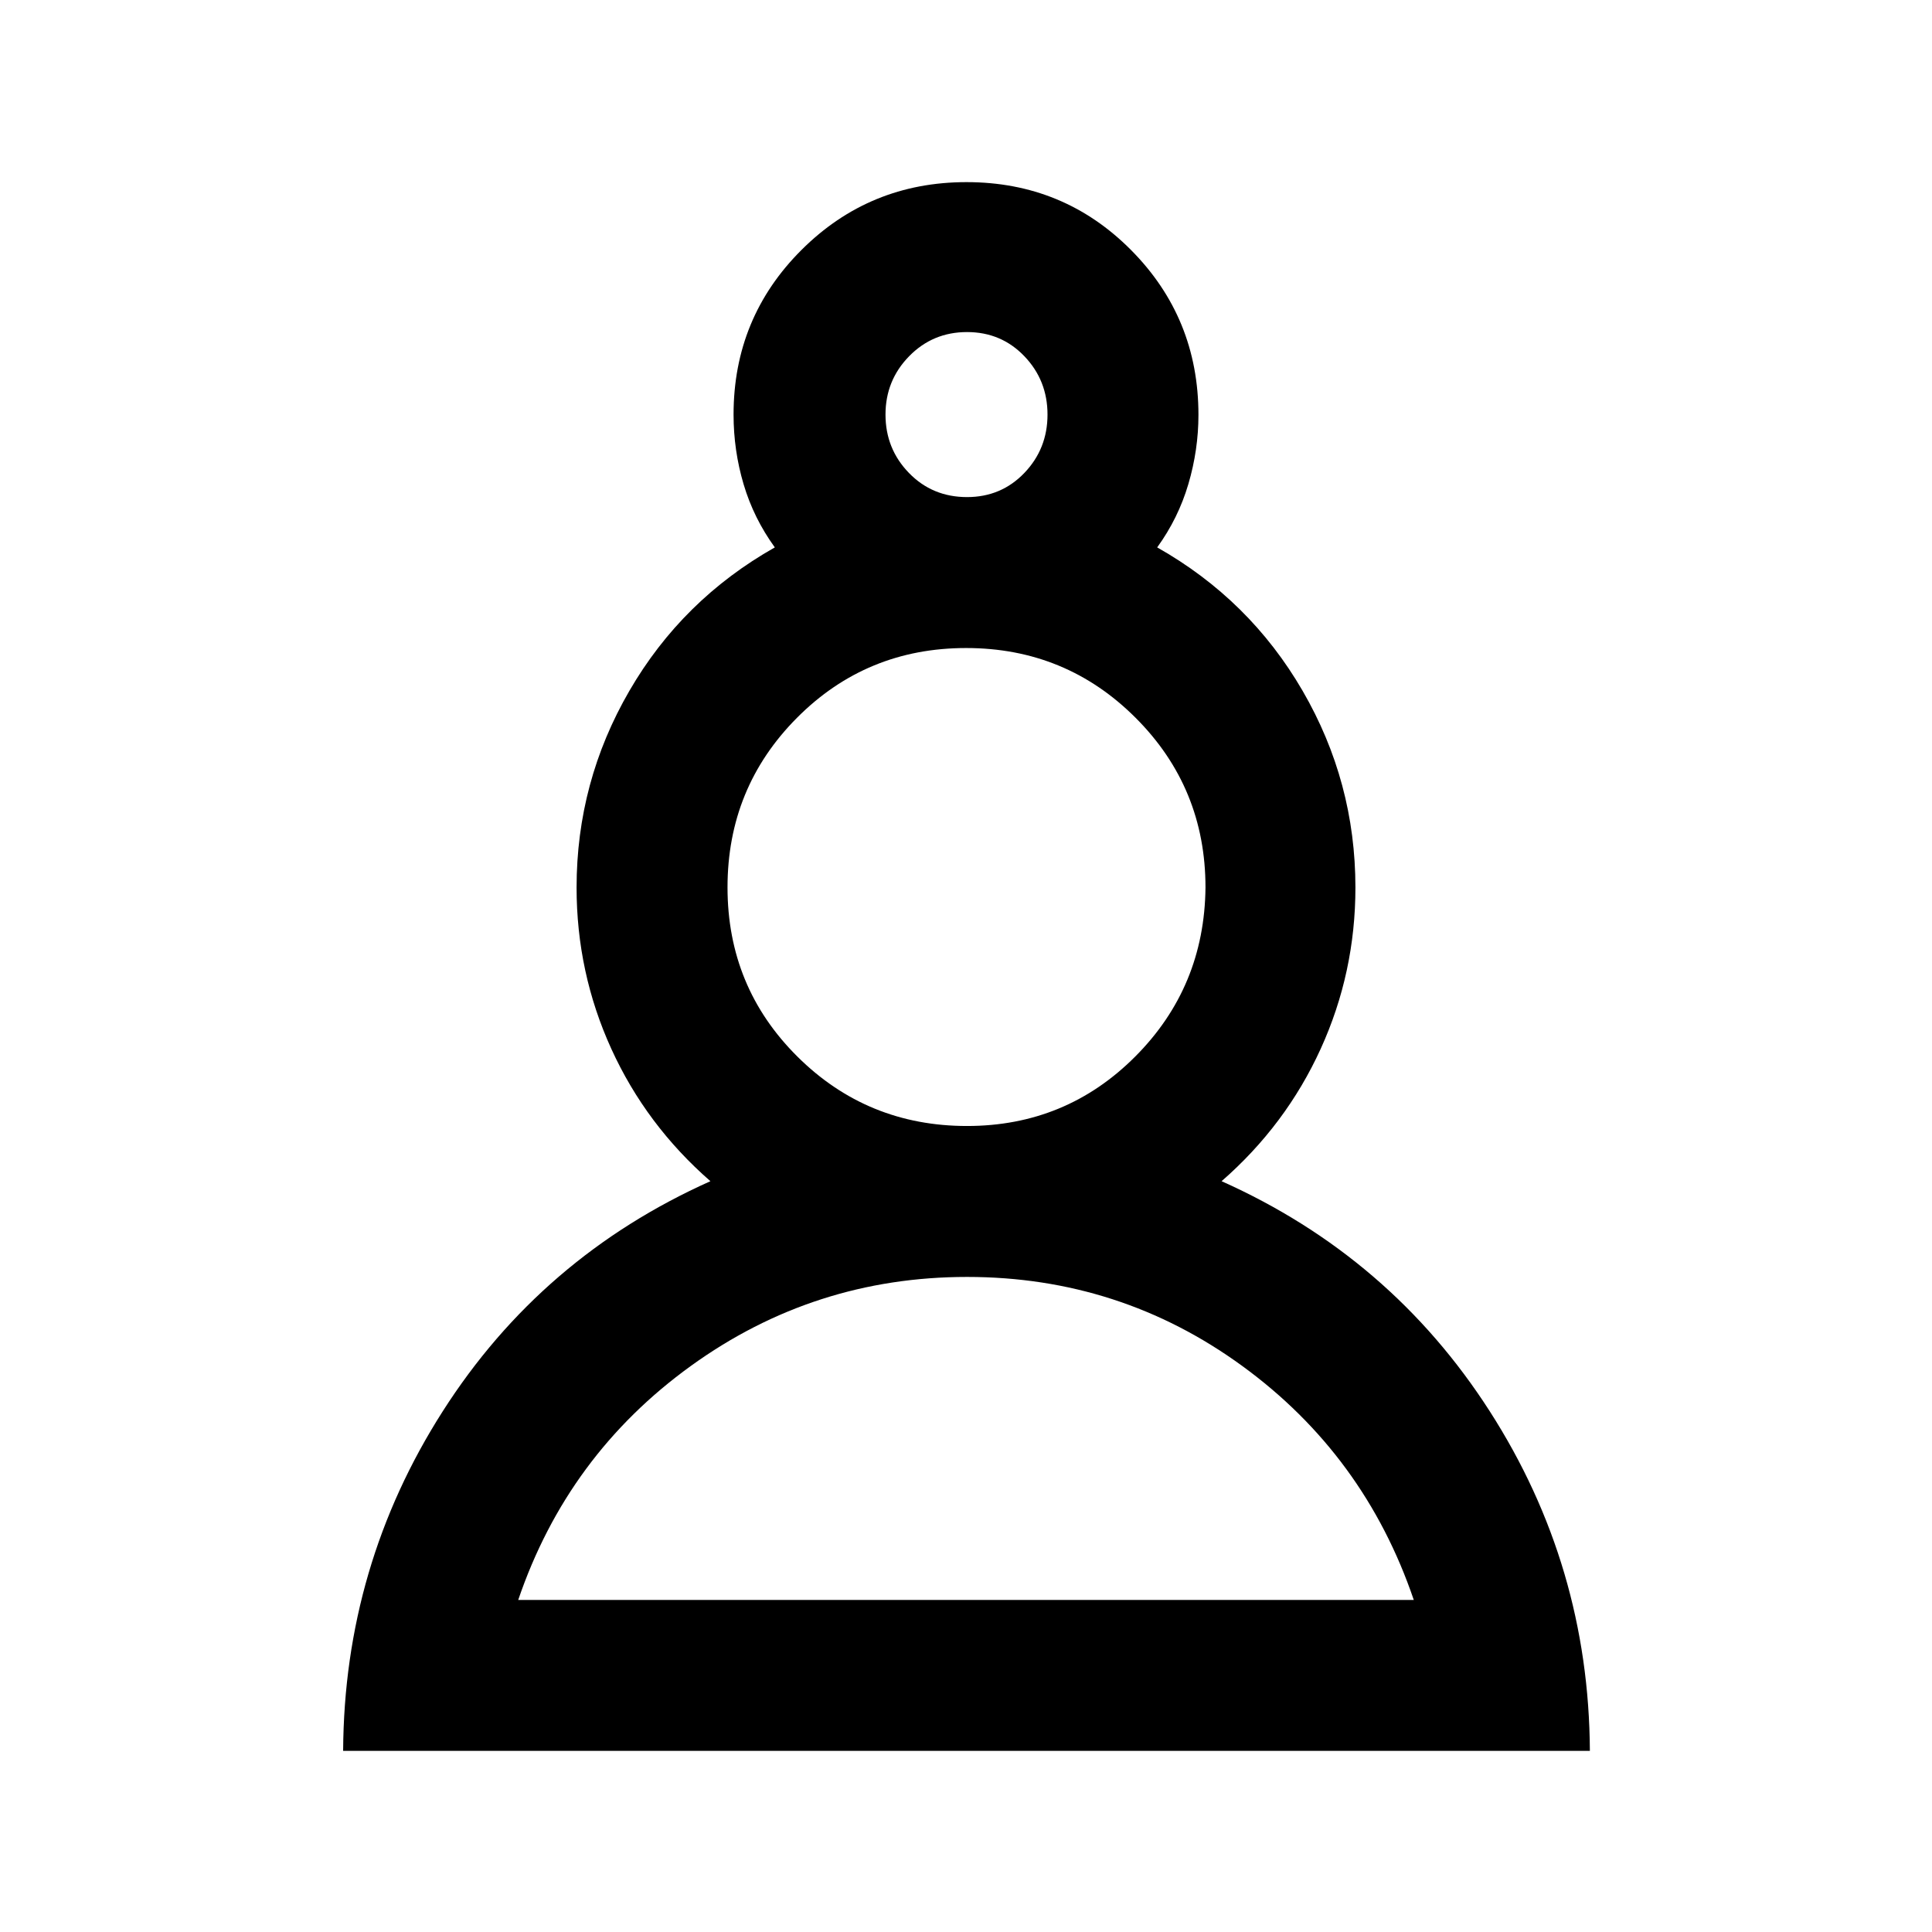 <svg xmlns="http://www.w3.org/2000/svg" height="24" viewBox="0 -960 960 960" width="24"><path d="M170.5-90q.5-92 49.5-168.75t133-114.32q-32-27.93-49.25-65.79Q286.5-476.72 286.5-519q0-52.5 26.25-97.75T385-688q-10.5-14.5-15.5-31.34-5-16.83-5-34.66 0-48.13 33.76-81.81 33.77-33.69 82-33.69 48.24 0 81.74 33.73 33.5 33.73 33.5 81.92 0 17.35-5 34.35T575-688q46 26 72.25 71.25T673.5-519q0 42.28-17.25 80.14T607-373.07q84 37.57 133.25 114.32T790-90H170.5Zm310.03-235.5q-76.03 0-137.28 44.25T257.5-165h445q-24.5-72-85.22-116.25-60.73-44.25-136.75-44.25Zm-.03-75q49.17 0 83.58-34.5 34.42-34.5 34.92-84 0-49.58-34.69-84.29Q529.62-638 480.06-638T396-603.31q-34.5 34.69-34.5 84.25T396.21-435q34.71 34.5 84.29 34.5Zm0-312.5q17 0 28.5-12t11.5-29q0-17-11.5-29t-28.5-12q-17 0-28.75 12T440-754q0 17 11.64 29 11.65 12 28.86 12Zm0-41Zm0 589Zm0-354Z"/></svg>